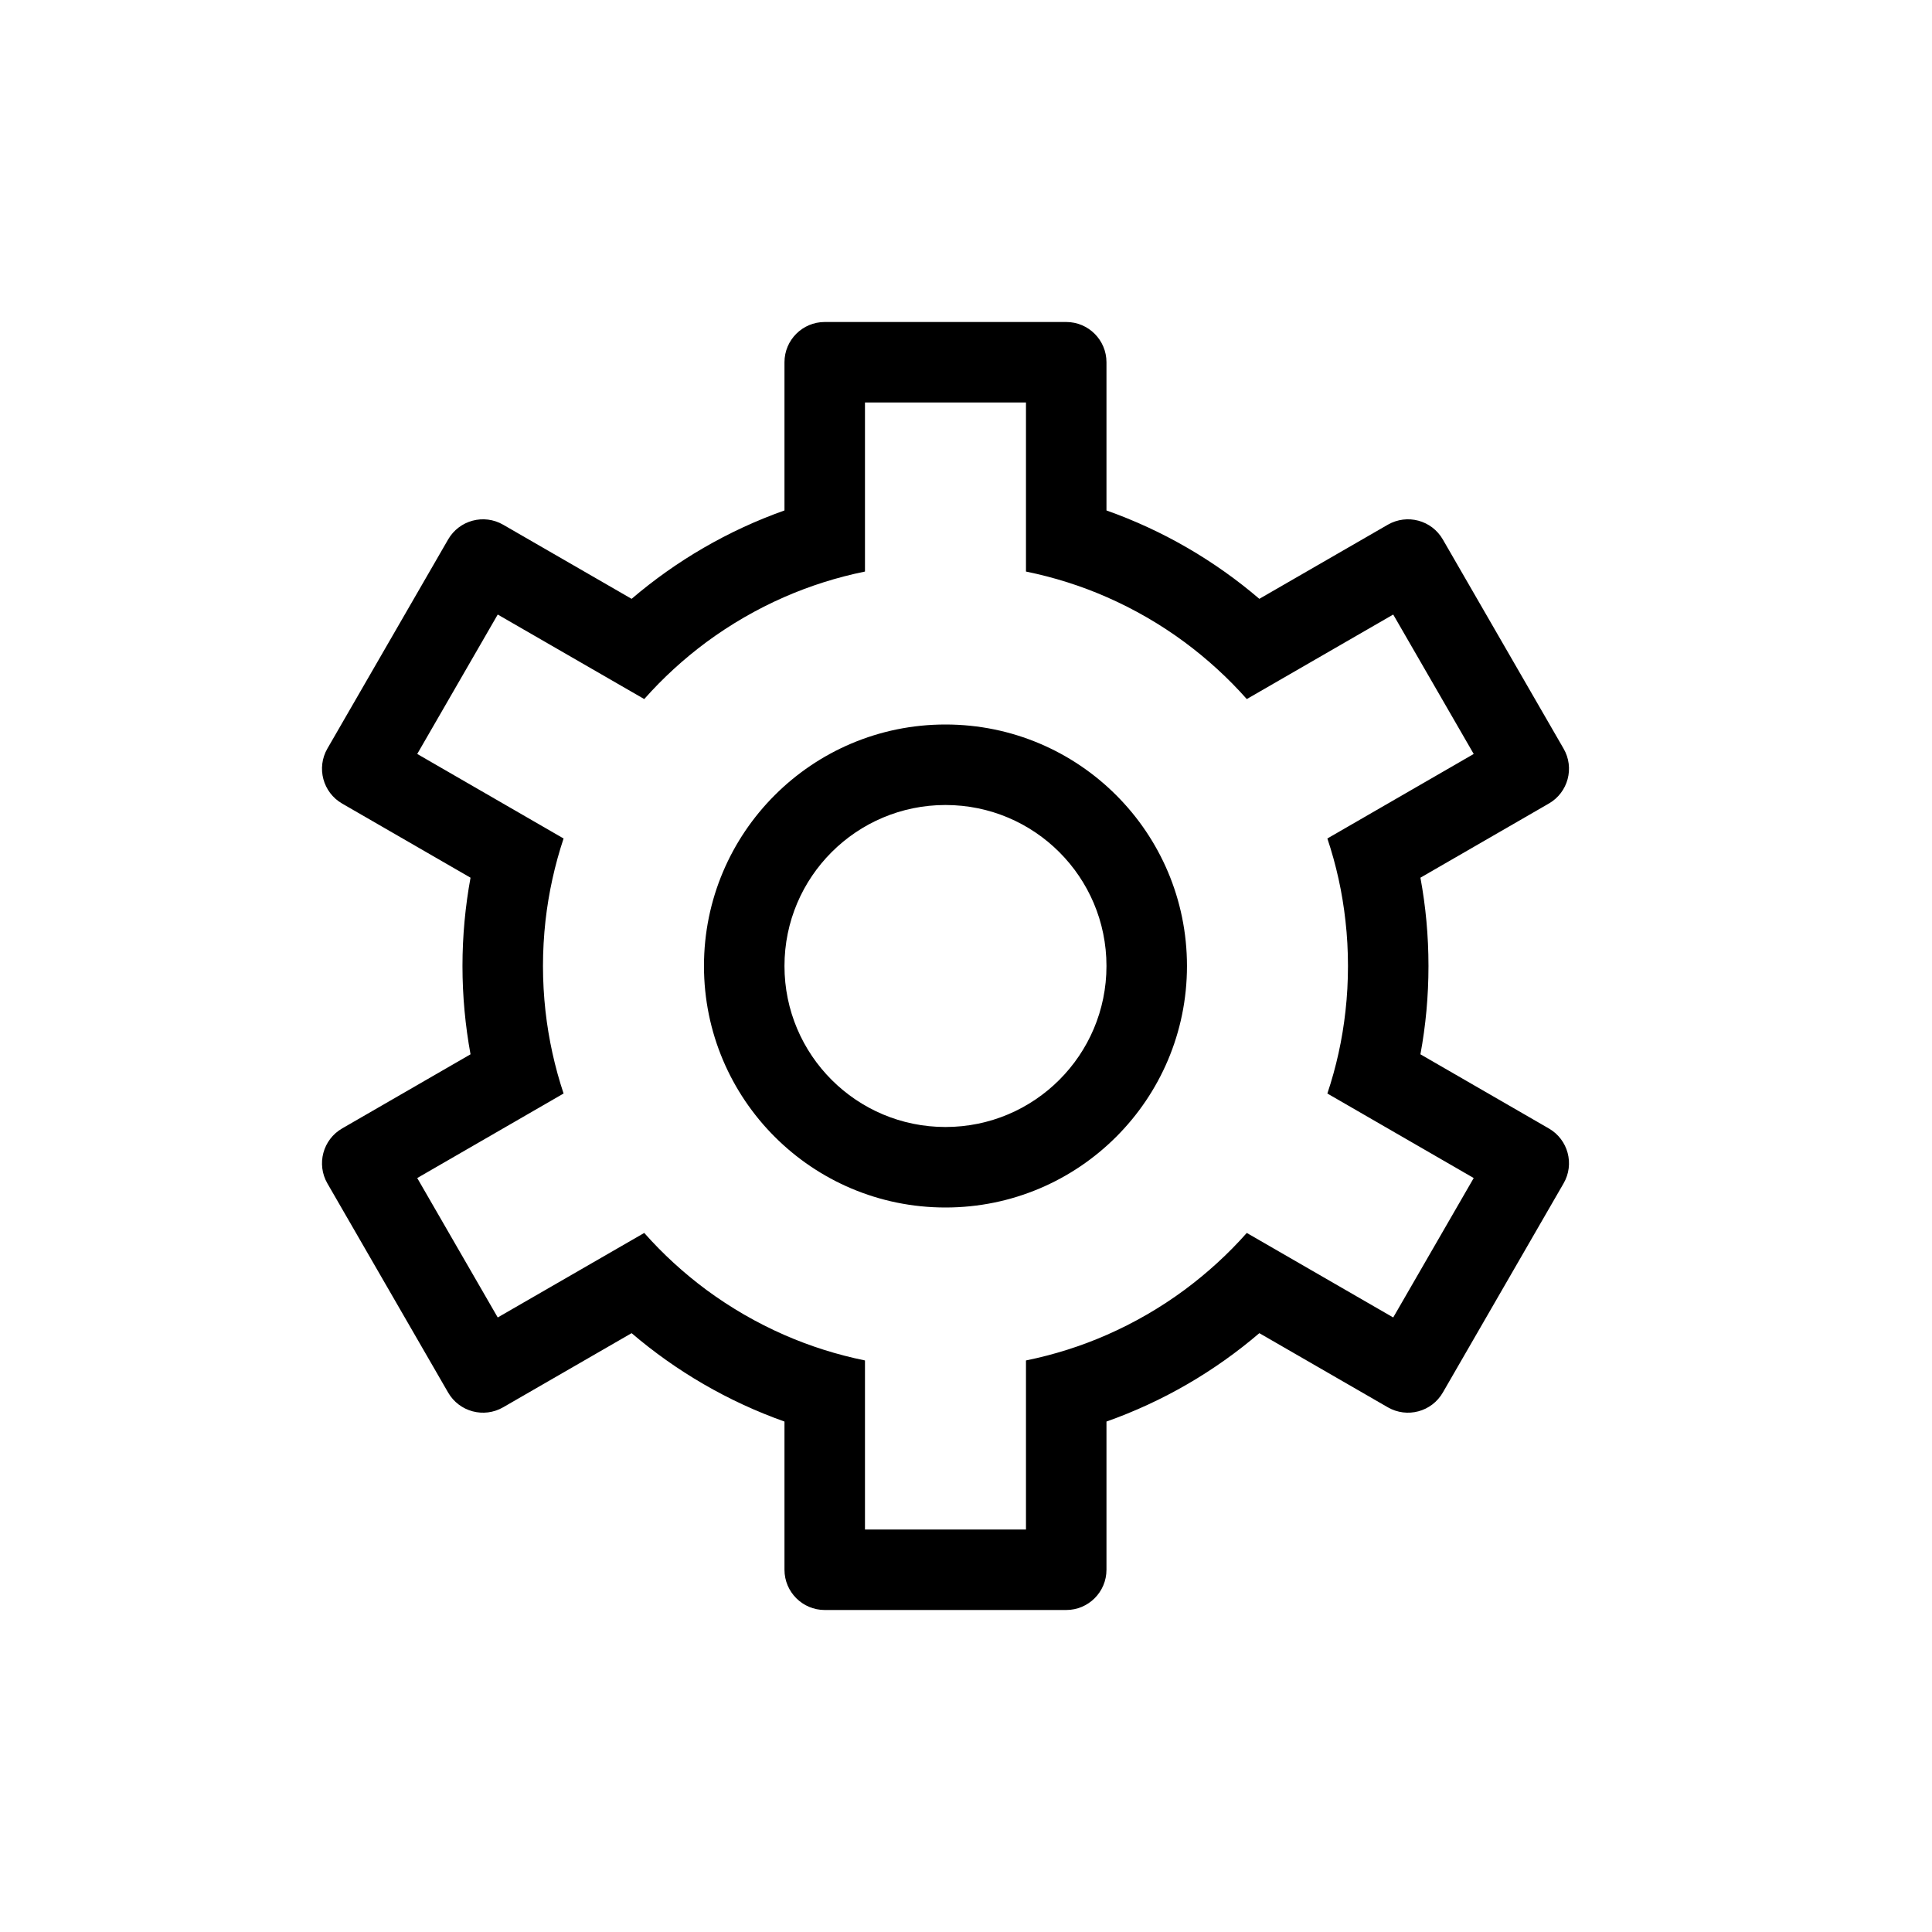 <?xml version="1.0" encoding="UTF-8"?>
<svg width="24px" height="24px" viewBox="0 0 24 24" version="1.1" xmlns="http://www.w3.org/2000/svg" xmlns:xlink="http://www.w3.org/1999/xlink">
    <title>01_Common_Btn/1_Common/common_setting</title>
    <g id="01_Common_Btn/1_Common/common_setting" stroke="none" stroke-width="1" fill="none" fill-rule="evenodd">
        <rect id="矩形" x="0" y="0" width="24" height="24"></rect>
        <path d="M7.001,10.416 C6.892,10.744 6.816,11.086 6.776,11.44 C6.756,11.624 6.745,11.811 6.745,12 C6.745,12.189 6.756,12.376 6.776,12.559 C6.816,12.914 6.892,13.256 7.001,13.584 L5.183,14.634 L6.183,16.366 L8.003,15.316 C8.235,15.578 8.494,15.815 8.776,16.024 C9.076,16.245 9.4,16.433 9.745,16.584 C10.063,16.723 10.397,16.829 10.745,16.9 L10.745,19 L12.745,19 L12.745,16.9 C13.093,16.829 13.428,16.723 13.745,16.584 C14.09,16.433 14.415,16.245 14.714,16.024 C14.996,15.815 15.256,15.578 15.488,15.316 L17.307,16.366 L18.307,14.634 L16.489,13.584 C16.599,13.256 16.675,12.914 16.714,12.56 C16.735,12.376 16.745,12.189 16.745,12 C16.745,11.811 16.735,11.624 16.714,11.441 C16.675,11.086 16.599,10.744 16.489,10.416 L18.307,9.366 L17.307,7.634 L15.488,8.684 C15.256,8.422 14.996,8.185 14.714,7.976 C14.415,7.755 14.09,7.567 13.745,7.416 C13.428,7.277 13.093,7.171 12.745,7.1 L12.745,5 L10.745,5 L10.745,7.1 C10.397,7.171 10.063,7.277 9.745,7.416 C9.4,7.567 9.076,7.755 8.776,7.976 C8.494,8.185 8.235,8.422 8.003,8.684 L6.183,7.634 L5.183,9.366 L7.001,10.416 Z M9.745,17.659 C9.043,17.41 8.401,17.035 7.846,16.561 L6.25,17.482 C6.011,17.62 5.705,17.538 5.567,17.299 L4.067,14.701 C3.929,14.462 4.011,14.156 4.25,14.018 L5.845,13.097 C5.78,12.741 5.745,12.375 5.745,12 C5.745,11.625 5.78,11.259 5.845,10.903 L4.25,9.982 C4.011,9.844 3.929,9.538 4.067,9.299 L5.567,6.701 C5.705,6.462 6.011,6.38 6.25,6.518 L7.846,7.439 C8.401,6.965 9.043,6.59 9.745,6.341 L9.745,4.5 C9.745,4.224 9.969,4 10.245,4 L13.245,4 C13.521,4 13.745,4.224 13.745,4.5 L13.745,6.341 C14.448,6.59 15.09,6.965 15.644,7.439 L17.24,6.518 C17.48,6.38 17.785,6.462 17.923,6.701 L19.423,9.299 C19.562,9.538 19.48,9.844 19.24,9.982 L17.645,10.903 C17.711,11.259 17.745,11.625 17.745,12 C17.745,12.375 17.711,12.741 17.645,13.097 L19.24,14.018 C19.48,14.156 19.562,14.462 19.423,14.701 L17.923,17.299 C17.785,17.538 17.48,17.62 17.24,17.482 L15.644,16.561 C15.09,17.035 14.448,17.41 13.745,17.659 L13.745,19.5 C13.745,19.776 13.521,20 13.245,20 L10.245,20 C9.969,20 9.745,19.776 9.745,19.5 L9.745,17.659 Z M11.745,15 C10.088,15 8.745,13.657 8.745,12 C8.745,10.343 10.088,9 11.745,9 C13.402,9 14.745,10.343 14.745,12 C14.745,13.657 13.402,15 11.745,15 Z M11.745,14 C12.85,14 13.745,13.105 13.745,12 C13.745,10.895 12.85,10 11.745,10 C10.641,10 9.745,10.895 9.745,12 C9.745,13.105 10.641,14 11.745,14 Z" id="Color" fill="#000000" fill-rule="nonzero"></path>
    </g>
</svg>